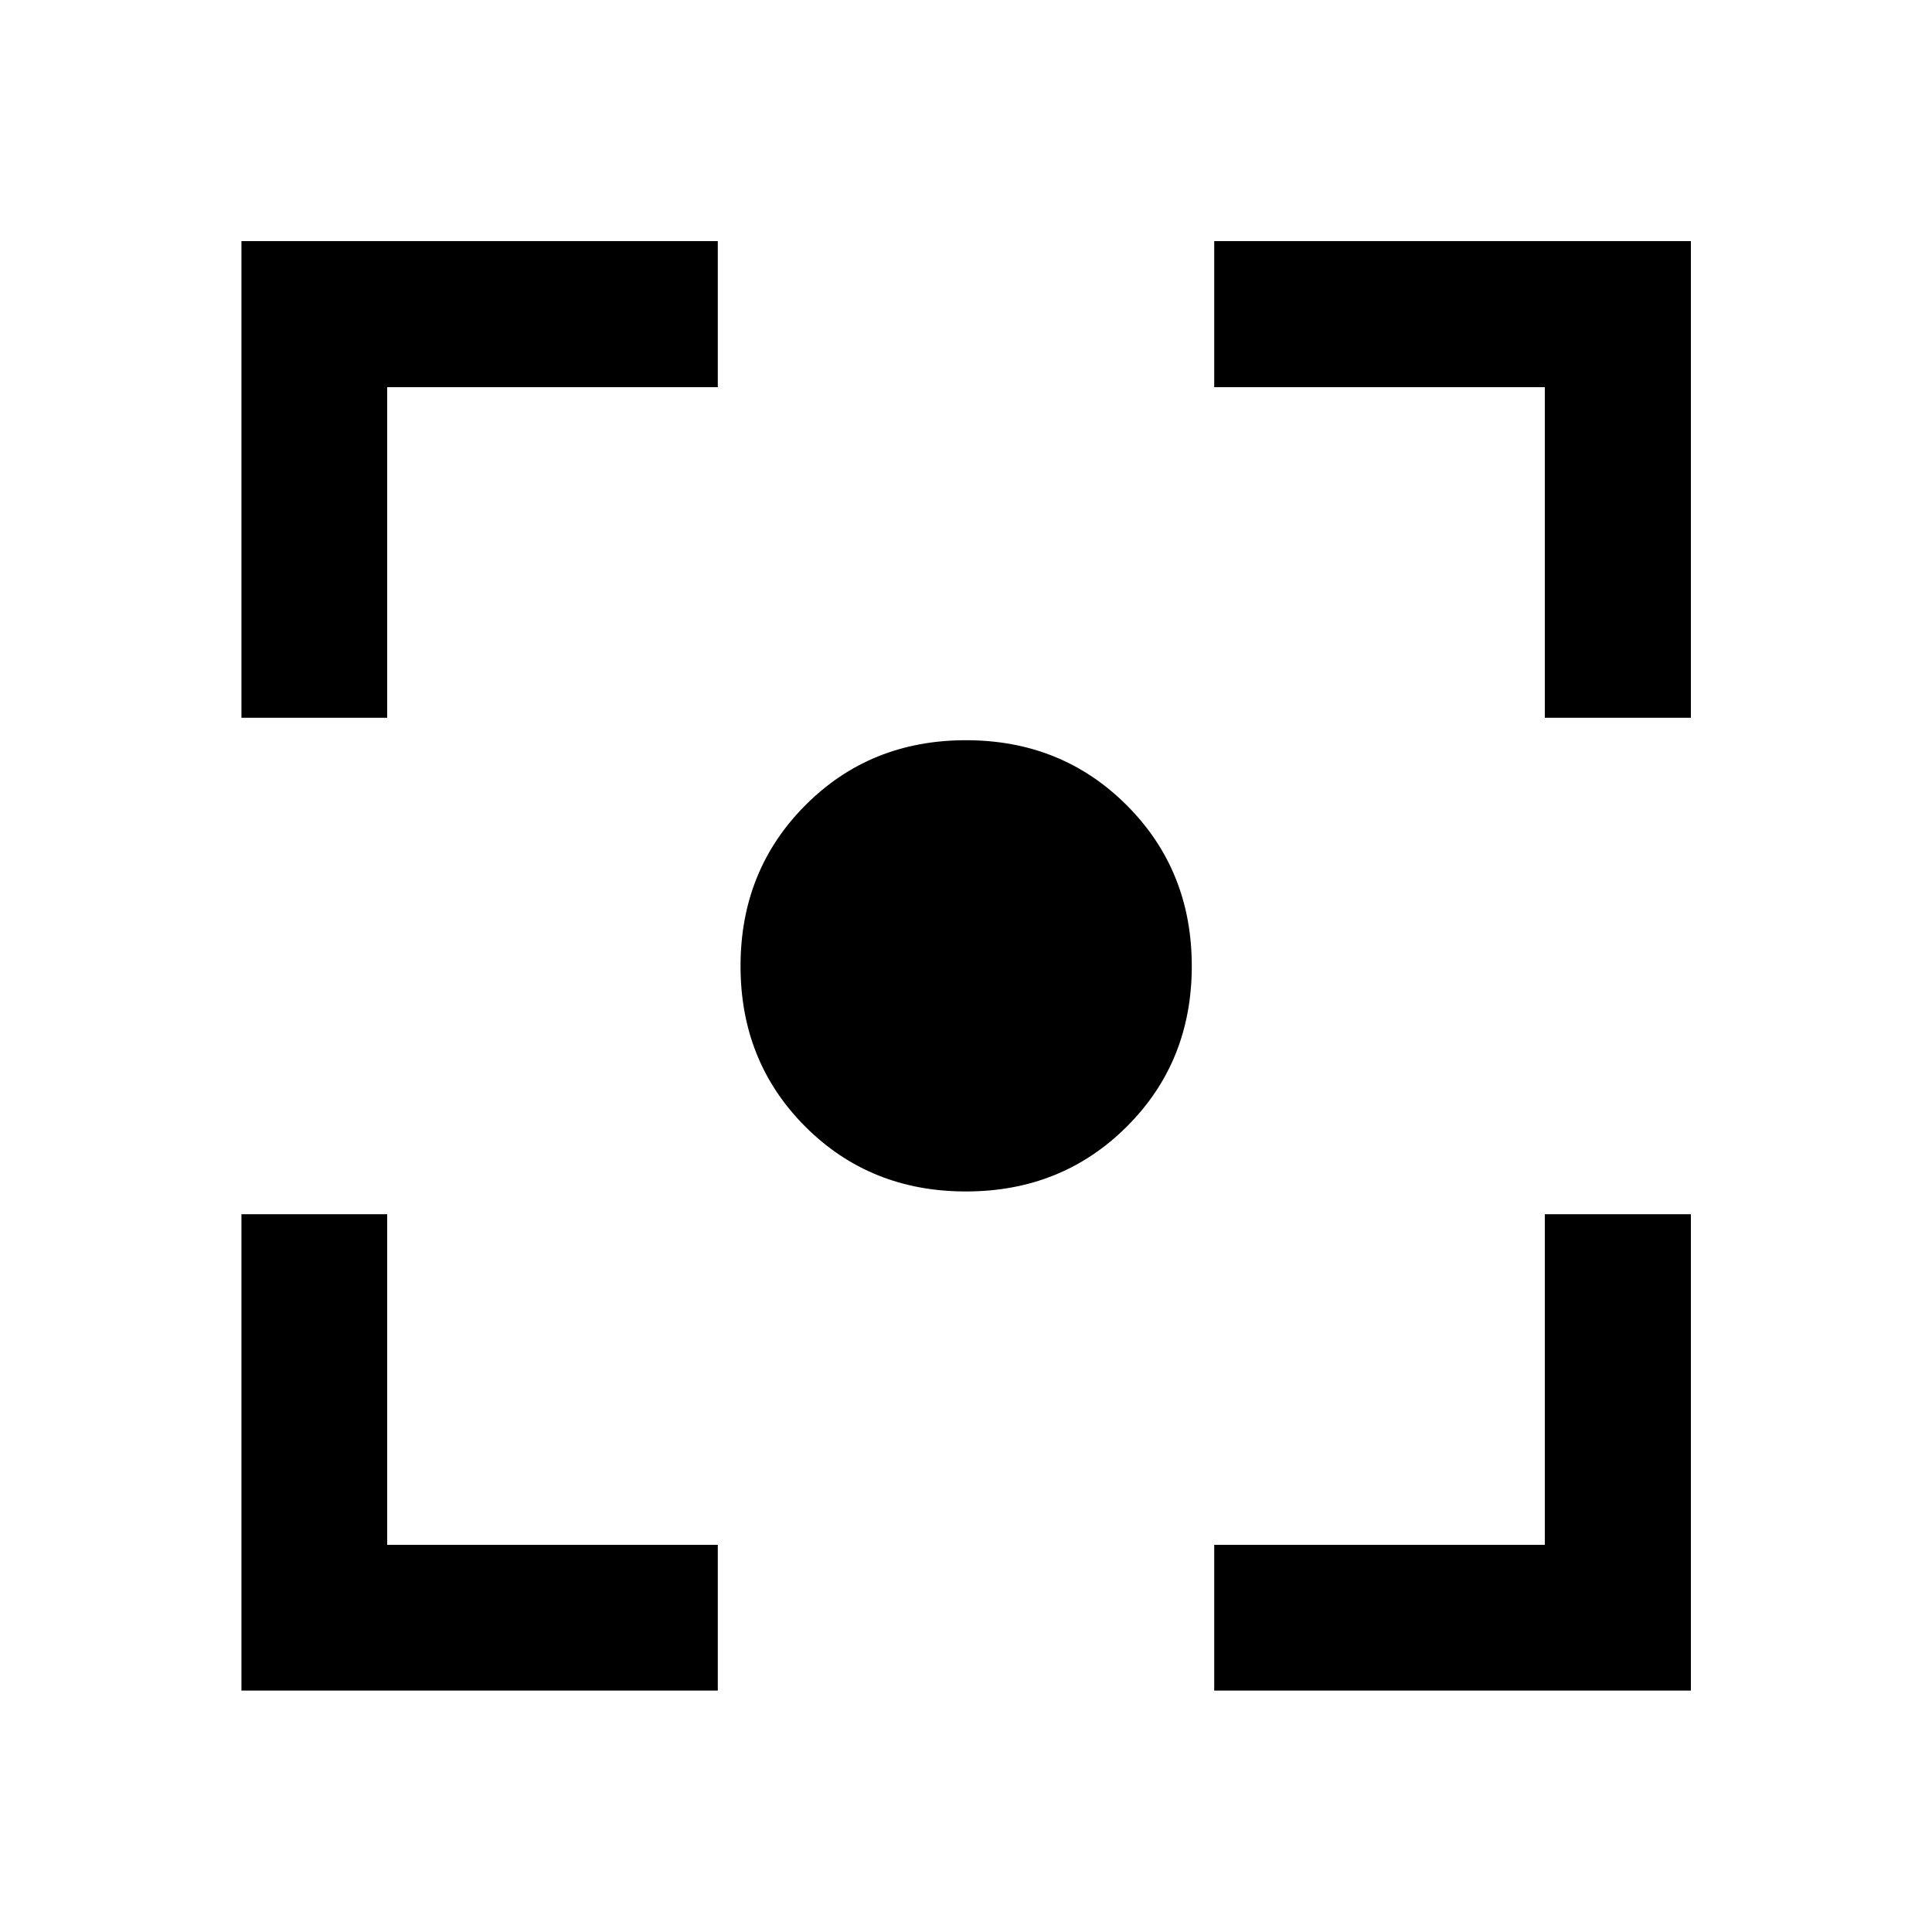 <svg xmlns="http://www.w3.org/2000/svg" height="40" viewBox="0 -960 960 960" width="40"><path d="M119.97-119.97v-236.7h72.42v164.28h164.28v72.42h-236.7Zm483.36 0v-72.42h164.28v-164.28h72.58v236.7H603.33ZM119.97-603.33v-236.86h236.7v72.58H192.39v164.28h-72.42Zm647.64 0v-164.28H603.33v-72.58h236.86v236.86h-72.58ZM479.96-367.97q-47.59 0-79.79-32.2t-32.2-79.79q0-47.6 32.2-79.91 32.2-32.32 79.79-32.32 47.6 0 79.91 32.32 32.32 32.31 32.32 79.91 0 47.59-32.32 79.79-32.31 32.2-79.91 32.2Z"/></svg>